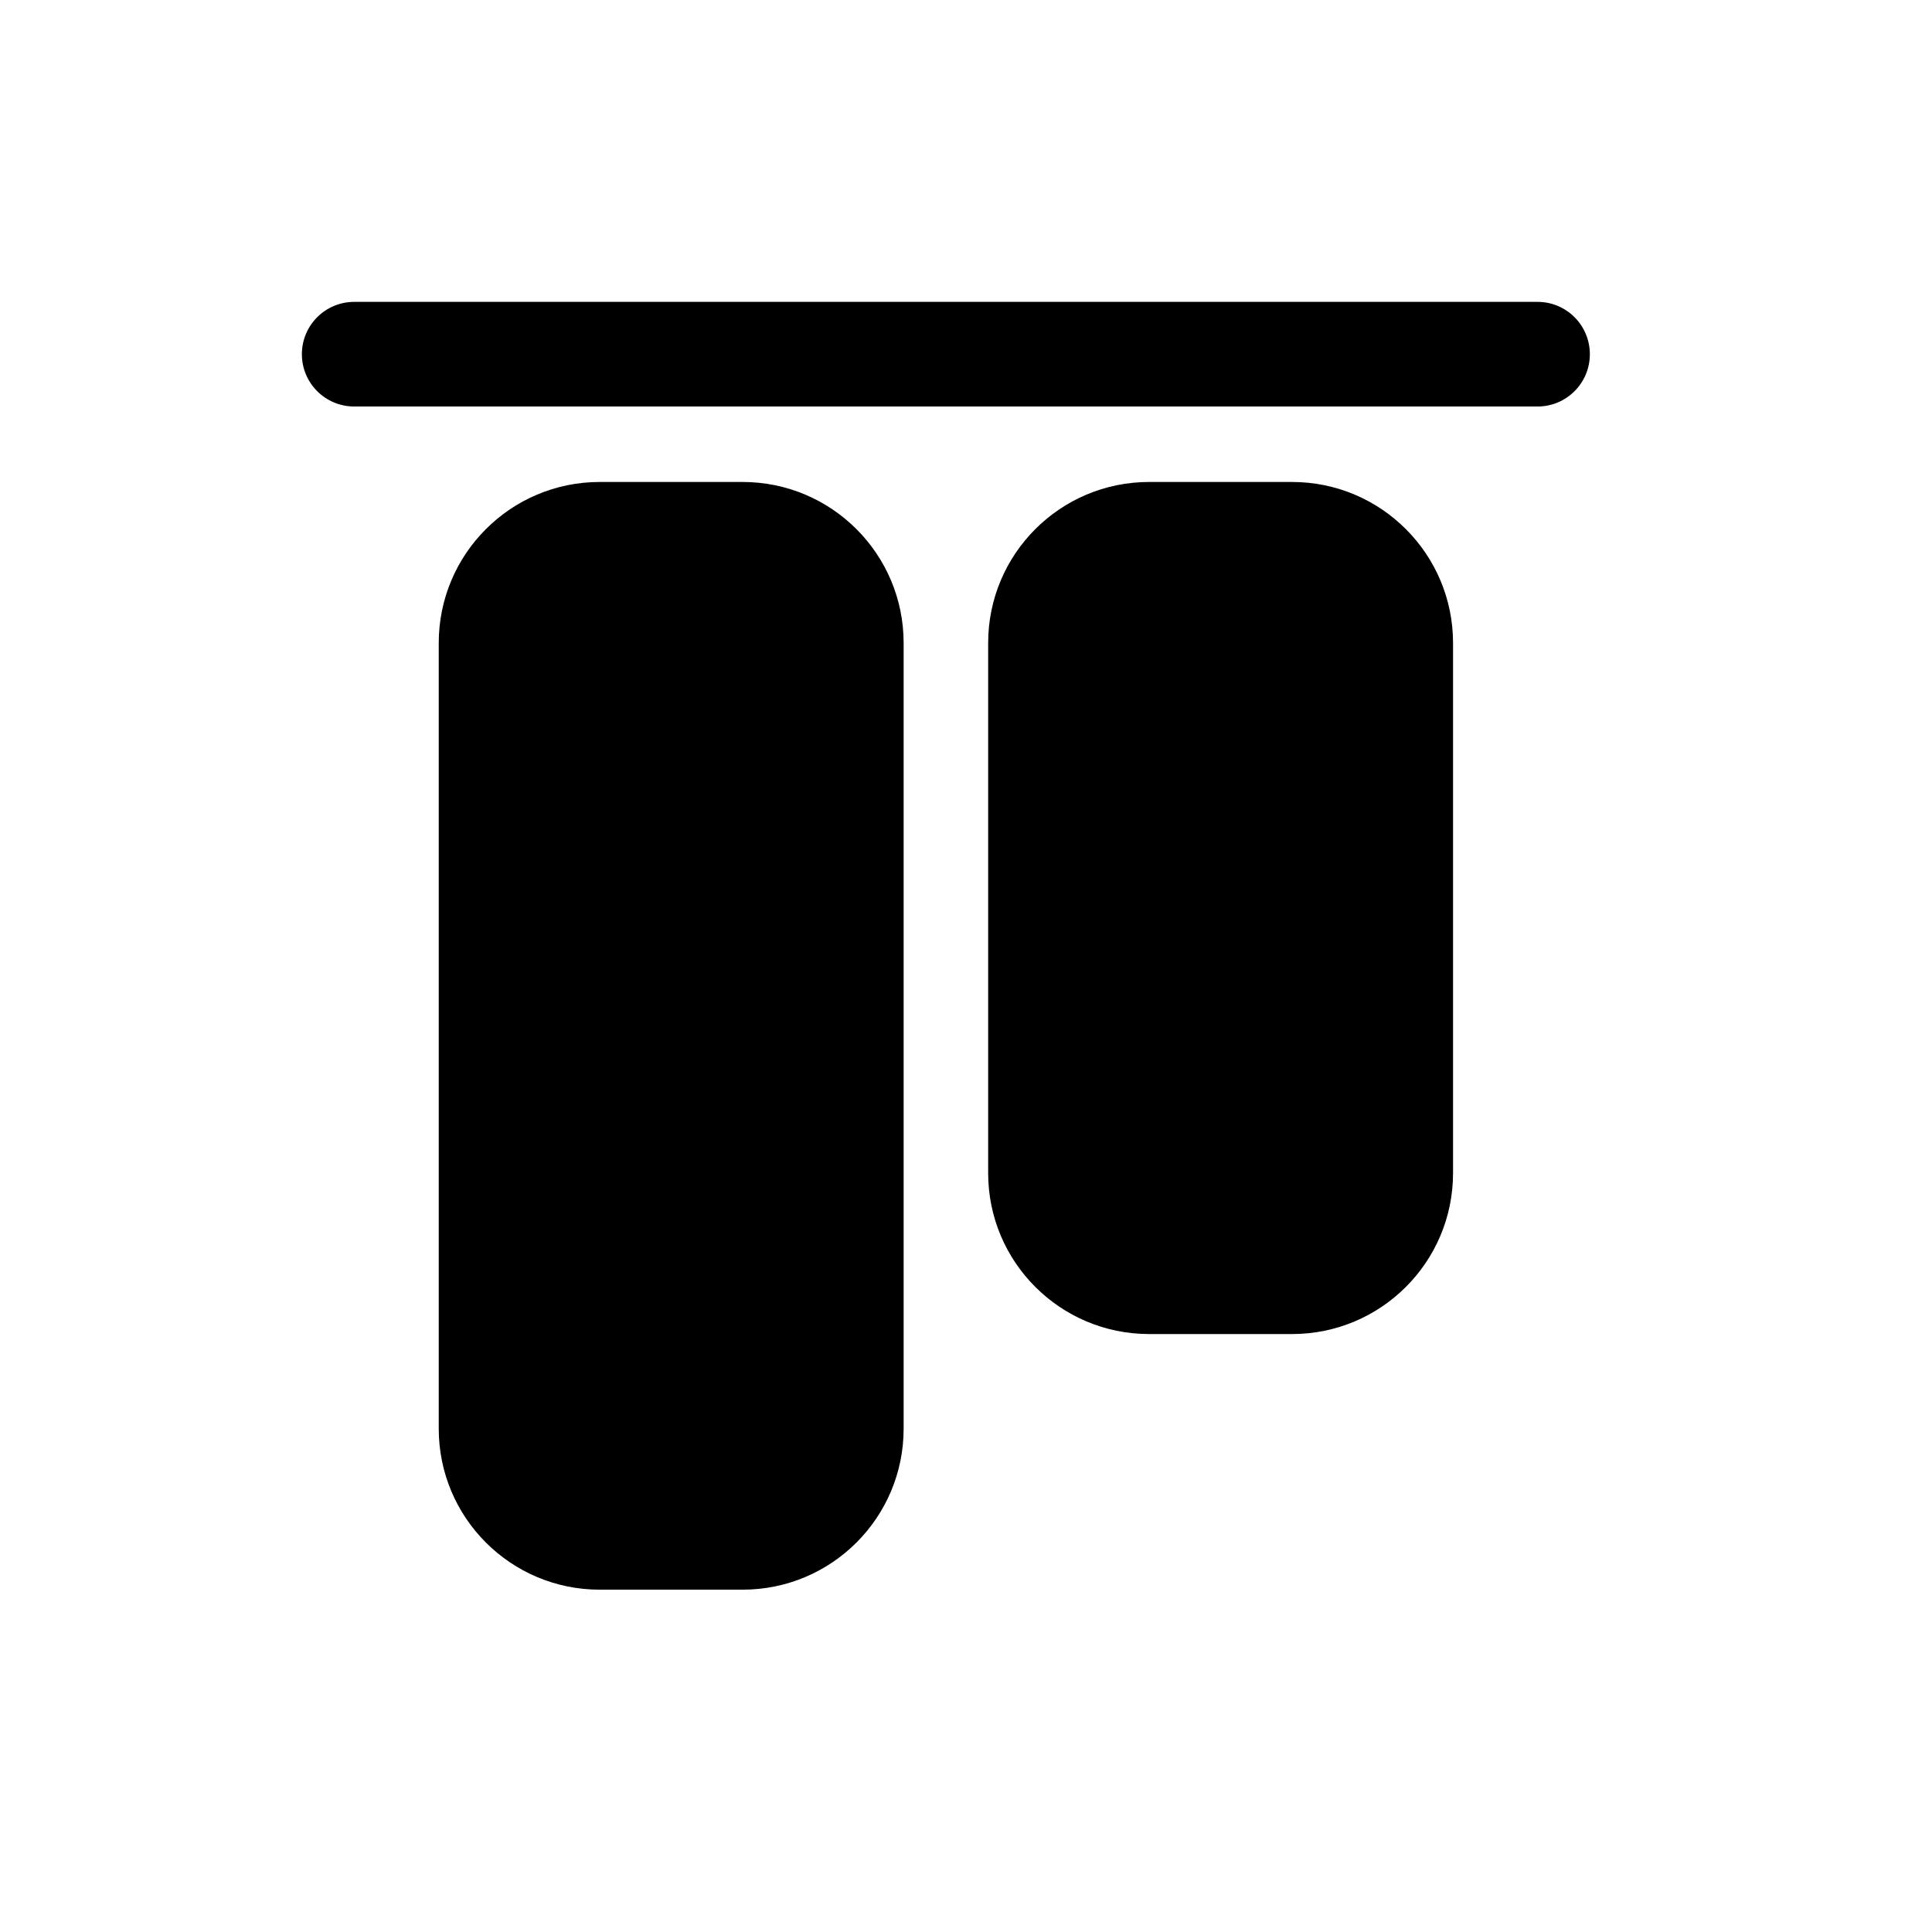 <svg width="32" height="32" viewBox="0 0 32 32" fill="none" xmlns="http://www.w3.org/2000/svg">
<path d="M5 5.867C5 6.345 5.388 6.733 5.867 6.733L25.467 6.733C25.945 6.733 26.333 6.345 26.333 5.867C26.333 5.388 25.945 5 25.467 5L5.867 5C5.388 5 5 5.388 5 5.867Z" fill="black"/>
<path fill-rule="evenodd" clip-rule="evenodd" d="M7.267 10.65C7.267 9.177 8.46 7.983 9.933 7.983H12.3C13.773 7.983 14.967 9.177 14.967 10.65V23.664C14.967 25.137 13.773 26.33 12.3 26.33H9.933C8.46 26.33 7.267 25.137 7.267 23.664L7.267 10.65Z" fill="black"/>
<path fill-rule="evenodd" clip-rule="evenodd" d="M19.033 7.983C17.56 7.983 16.367 9.177 16.367 10.65V19.43C16.367 20.903 17.56 22.096 19.033 22.096H21.401C22.873 22.096 24.067 20.903 24.067 19.43V10.65C24.067 9.177 22.873 7.983 21.401 7.983H19.033Z" fill="black"/>
</svg>
